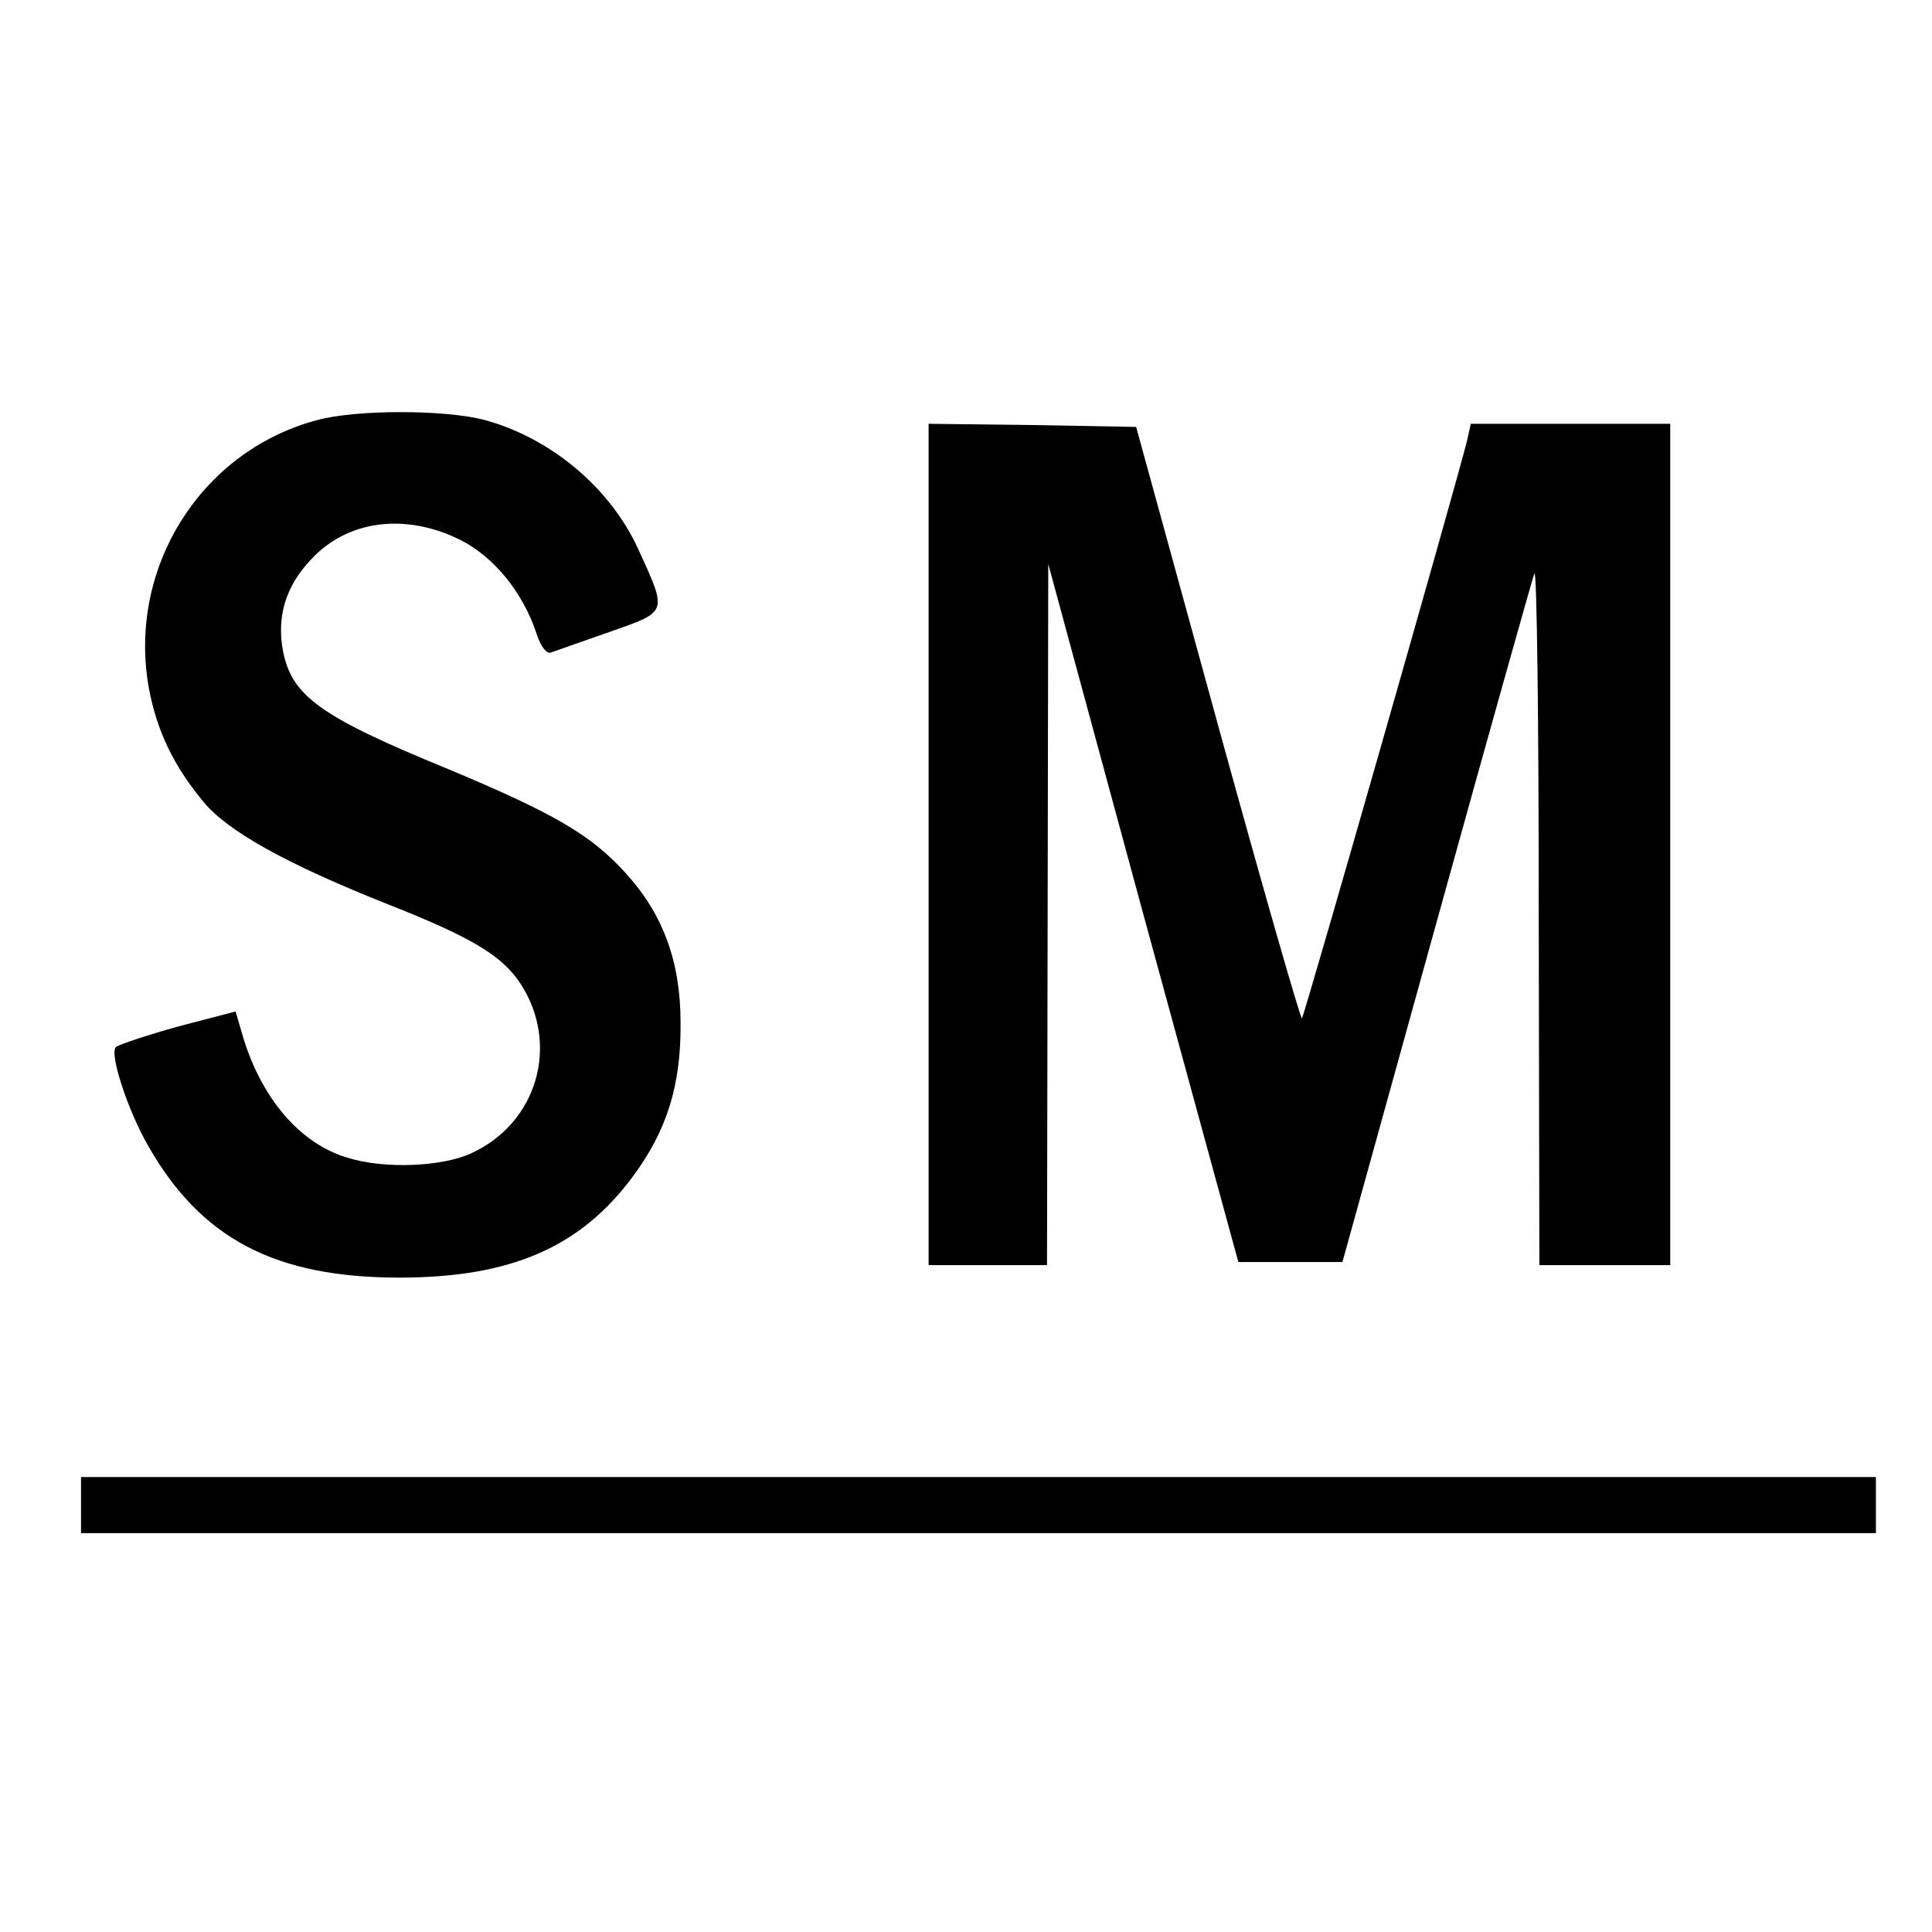 <?xml version="1.0" standalone="no"?>
<!DOCTYPE svg PUBLIC "-//W3C//DTD SVG 20010904//EN"
 "http://www.w3.org/TR/2001/REC-SVG-20010904/DTD/svg10.dtd">
<svg version="1.0" xmlns="http://www.w3.org/2000/svg"
 width="310pt" height="310pt" viewBox="0 0 310 310"
 preserveAspectRatio="xMidYMid meet">
<g transform="translate(0,310) scale(0.1,-0.1)"
fill="#000000" stroke="none">
<path d="M509 2426 c-188 -50 -305 -239 -270 -431 13 -68 39 -123 87 -181 38
-47 133 -100 294 -164 137 -54 185 -83 215 -128 64 -98 27 -225 -80 -273 -46
-21 -138 -25 -196 -7 -77 22 -139 95 -169 194 l-12 41 -92 -24 c-50 -14 -95
-29 -100 -33 -11 -10 19 -102 52 -159 85 -149 204 -211 403 -211 179 0 291 49
375 163 54 73 77 146 76 246 0 98 -28 174 -88 240 -55 61 -115 96 -285 167
-205 84 -251 117 -265 190 -10 54 4 102 43 144 58 65 152 78 241 34 54 -27
101 -84 123 -151 6 -19 16 -33 23 -30 6 2 48 17 94 33 94 33 93 30 47 131 -45
100 -141 180 -247 209 -64 17 -206 17 -269 0z"/>
<path d="M1490 1745 l0 -675 95 0 95 0 1 563 1 562 152 -560 153 -560 84 0 83
0 151 545 c83 300 154 552 157 560 4 8 7 -238 7 -547 l1 -563 105 0 105 0 0
675 0 675 -160 0 -160 0 -6 -27 c-19 -76 -261 -923 -265 -927 -2 -2 -63 210
-135 472 l-131 477 -166 3 -167 2 0 -675z"/>
<path d="M130 685 l0 -45 1440 0 1440 0 0 45 0 45 -1440 0 -1440 0 0 -45z"/>
</g>
</svg>

